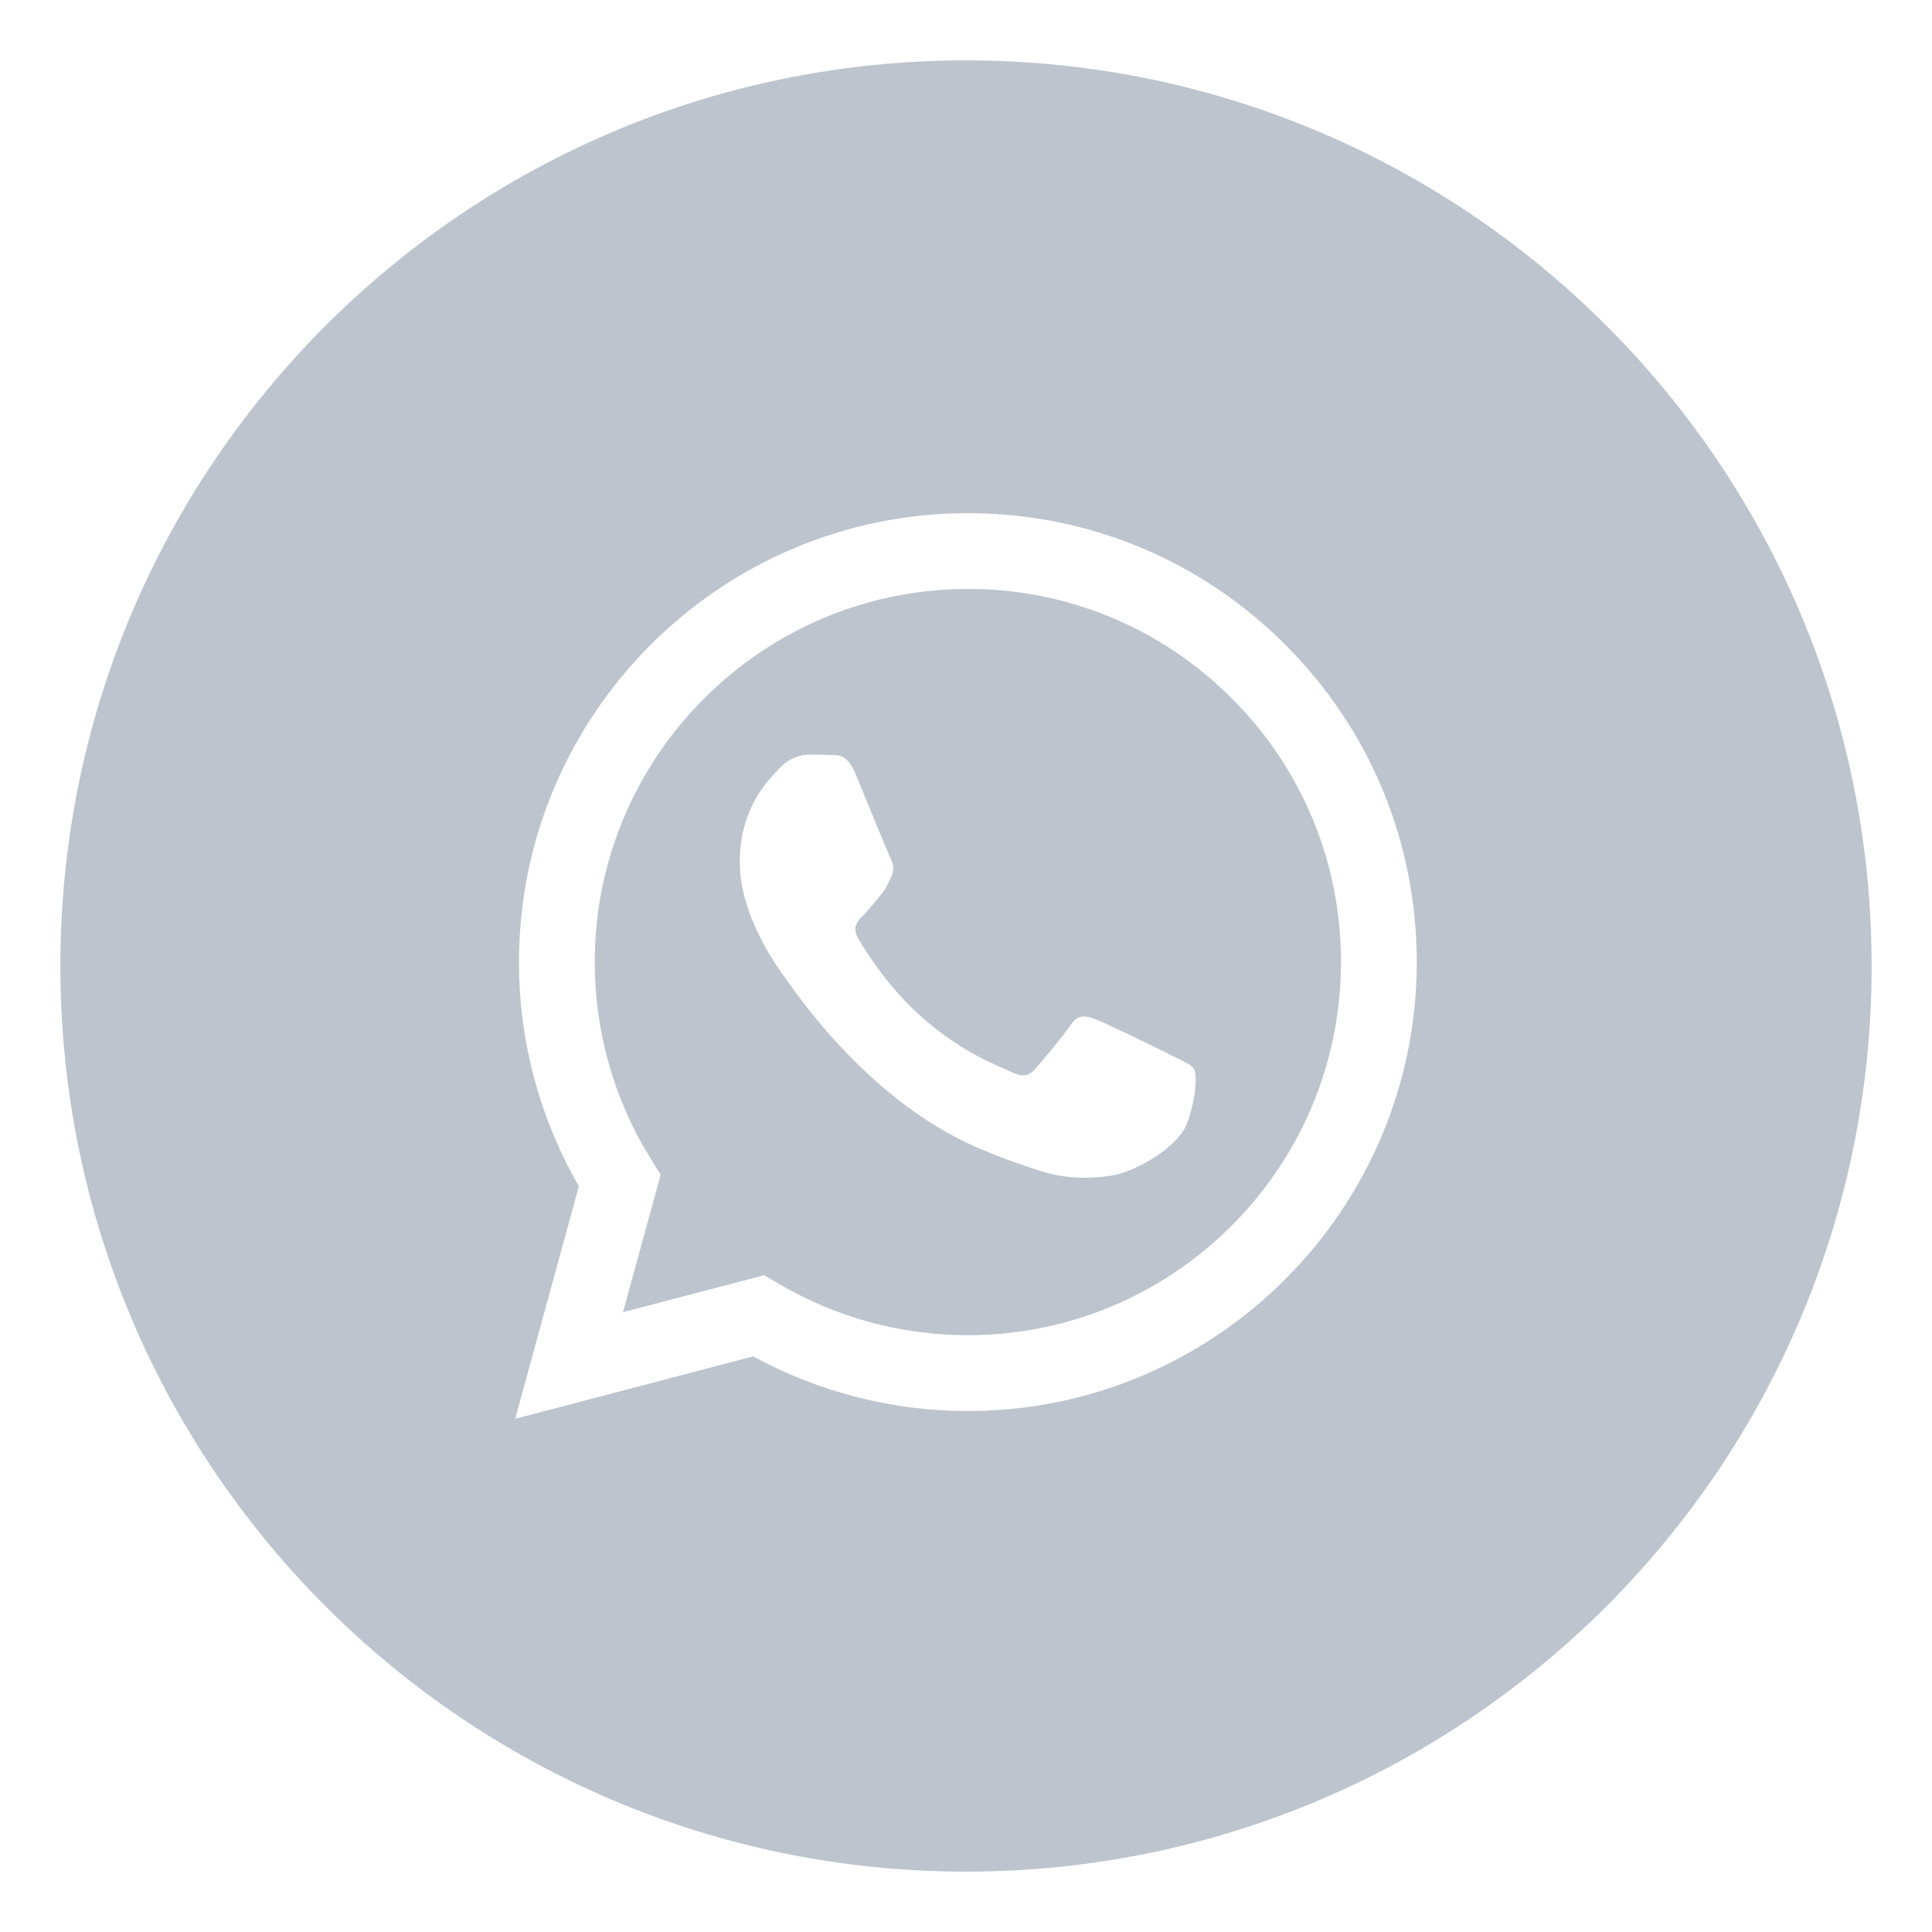 <svg width="32" height="32" viewBox="0 0 32 32" fill="none" xmlns="http://www.w3.org/2000/svg">
<path fill-rule="evenodd" clip-rule="evenodd" d="M19.668 18.588C19.514 19.023 18.771 19.418 18.414 19.472C18.094 19.519 17.689 19.539 17.244 19.398C16.974 19.312 16.628 19.198 16.186 19.007C14.322 18.202 13.104 16.326 13.011 16.203C12.918 16.079 12.253 15.196 12.253 14.282C12.253 13.367 12.733 12.918 12.903 12.732C13.073 12.546 13.275 12.499 13.398 12.499C13.522 12.499 13.646 12.5 13.755 12.506C13.869 12.512 14.022 12.463 14.173 12.825C14.327 13.197 14.699 14.111 14.745 14.204C14.791 14.297 14.822 14.405 14.761 14.529C14.699 14.653 14.668 14.731 14.575 14.839C14.482 14.947 14.38 15.081 14.296 15.165C14.204 15.257 14.106 15.358 14.215 15.543C14.324 15.729 14.696 16.337 15.248 16.83C15.958 17.462 16.557 17.658 16.742 17.752C16.928 17.845 17.037 17.829 17.145 17.705C17.253 17.582 17.61 17.163 17.733 16.977C17.857 16.791 17.981 16.822 18.151 16.884C18.321 16.946 19.235 17.395 19.421 17.489C19.607 17.582 19.73 17.628 19.777 17.705C19.823 17.783 19.823 18.154 19.668 18.588ZM16.034 9.755C12.625 9.755 9.852 12.527 9.851 15.932C9.851 17.1 10.177 18.237 10.796 19.22L10.943 19.454L10.319 21.734L12.658 21.121L12.883 21.254C13.832 21.817 14.919 22.115 16.028 22.115H16.031C19.437 22.115 22.209 19.344 22.211 15.937C22.211 14.286 21.57 12.735 20.402 11.567C19.235 10.399 17.684 9.755 16.034 9.755ZM16.031 23.371H16.028C14.783 23.371 13.561 23.058 12.475 22.466L8.533 23.5L9.588 19.648C8.938 18.521 8.595 17.242 8.596 15.932C8.598 11.834 11.932 8.5 16.031 8.5C18.019 8.5 19.887 9.274 21.29 10.68C22.694 12.084 23.467 13.952 23.466 15.938C23.464 20.036 20.129 23.371 16.031 23.371ZM16 1C7.715 1 1 7.715 1 16C1 24.284 7.715 31 16 31C24.284 31 31 24.284 31 16C31 7.715 24.284 1 16 1Z" fill="#BDC4CD"/>
</svg>

